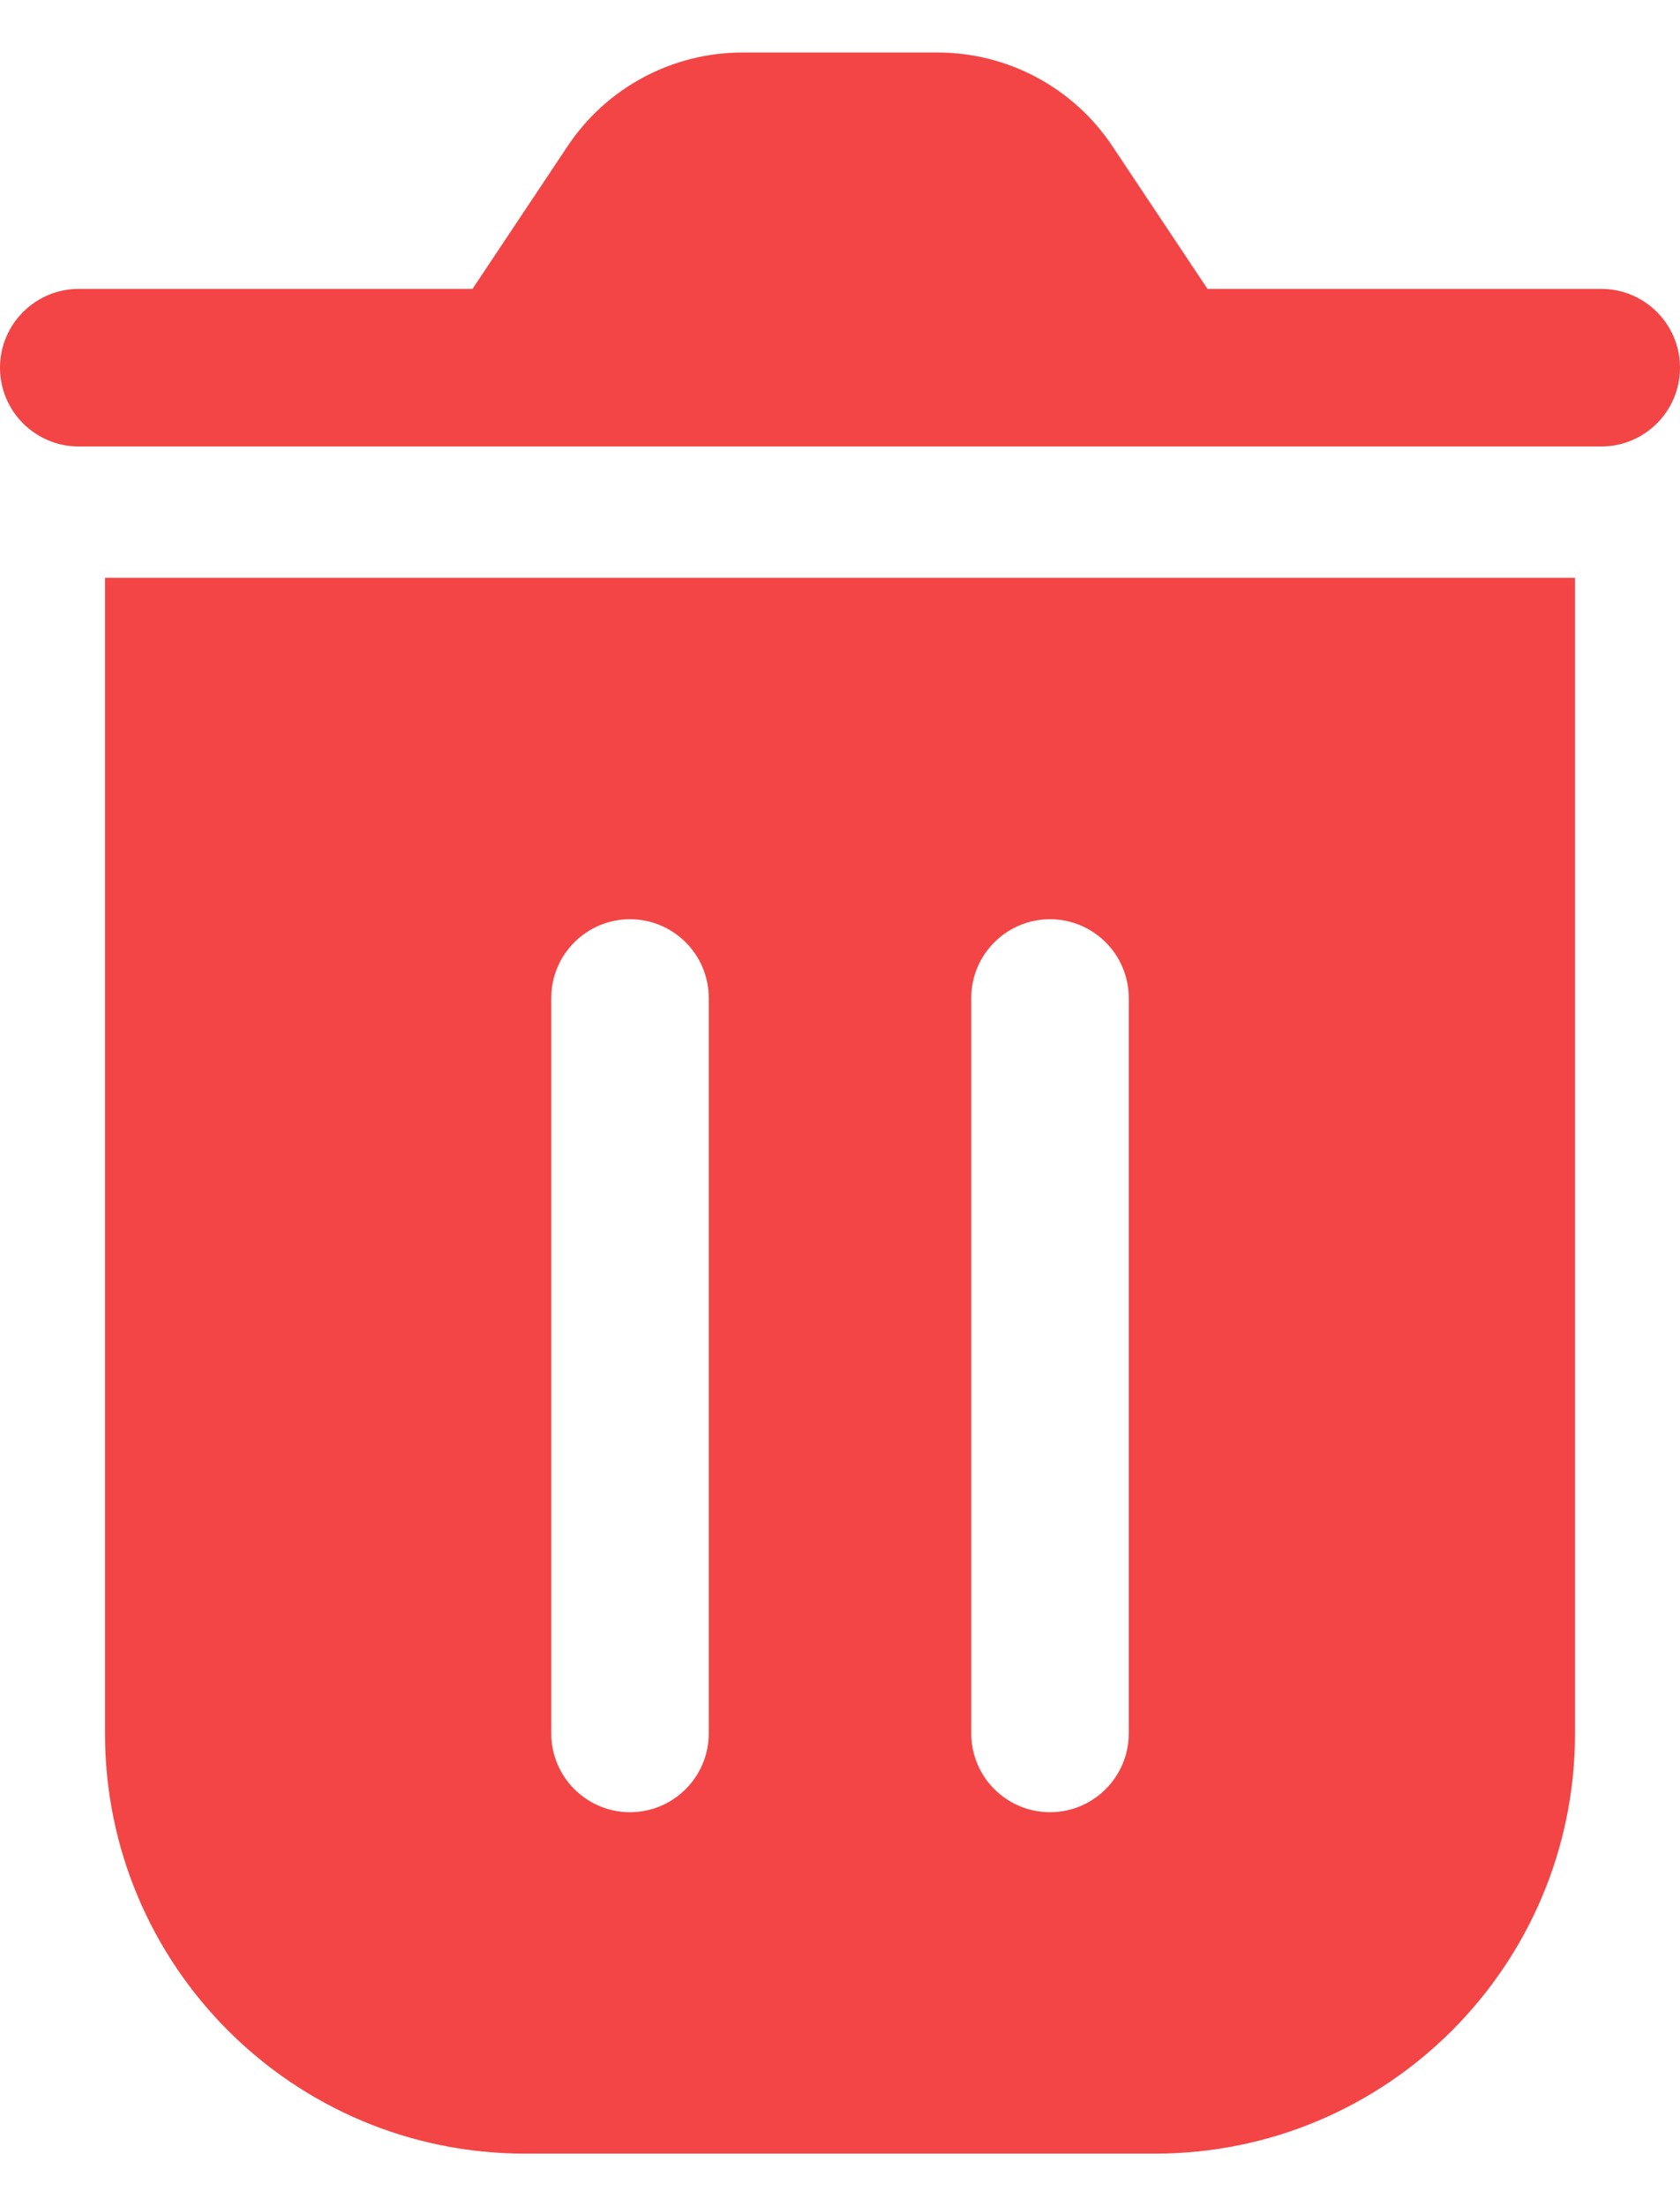 <svg width="16" height="21" viewBox="0 0 16 21" fill="none" xmlns="http://www.w3.org/2000/svg">
<path fill-rule="evenodd" clip-rule="evenodd" d="M5.406 1.391C5.777 0.834 6.402 0.5 7.07 0.5H8.93C9.598 0.5 10.223 0.834 10.594 1.391L11.5 2.75H15.25C15.664 2.75 16 3.086 16 3.5C16 3.914 15.664 4.25 15.25 4.25H0.75C0.336 4.25 0 3.914 0 3.5C0 3.086 0.336 2.75 0.75 2.75H4.5L5.406 1.391ZM11 20.5H5C2.791 20.5 1 18.709 1 16.5V5.5H15V16.5C15 18.709 13.209 20.5 11 20.5ZM6 8.75C6.414 8.75 6.75 9.086 6.75 9.5V16.5C6.75 16.914 6.414 17.25 6 17.25C5.586 17.25 5.25 16.914 5.25 16.5L5.25 9.5C5.25 9.086 5.586 8.75 6 8.75ZM10 8.75C10.414 8.75 10.75 9.086 10.75 9.5V16.5C10.75 16.914 10.414 17.25 10 17.25C9.586 17.25 9.25 16.914 9.25 16.5V9.5C9.25 9.086 9.586 8.75 10 8.75Z" fill="#F34545"/>
</svg>

